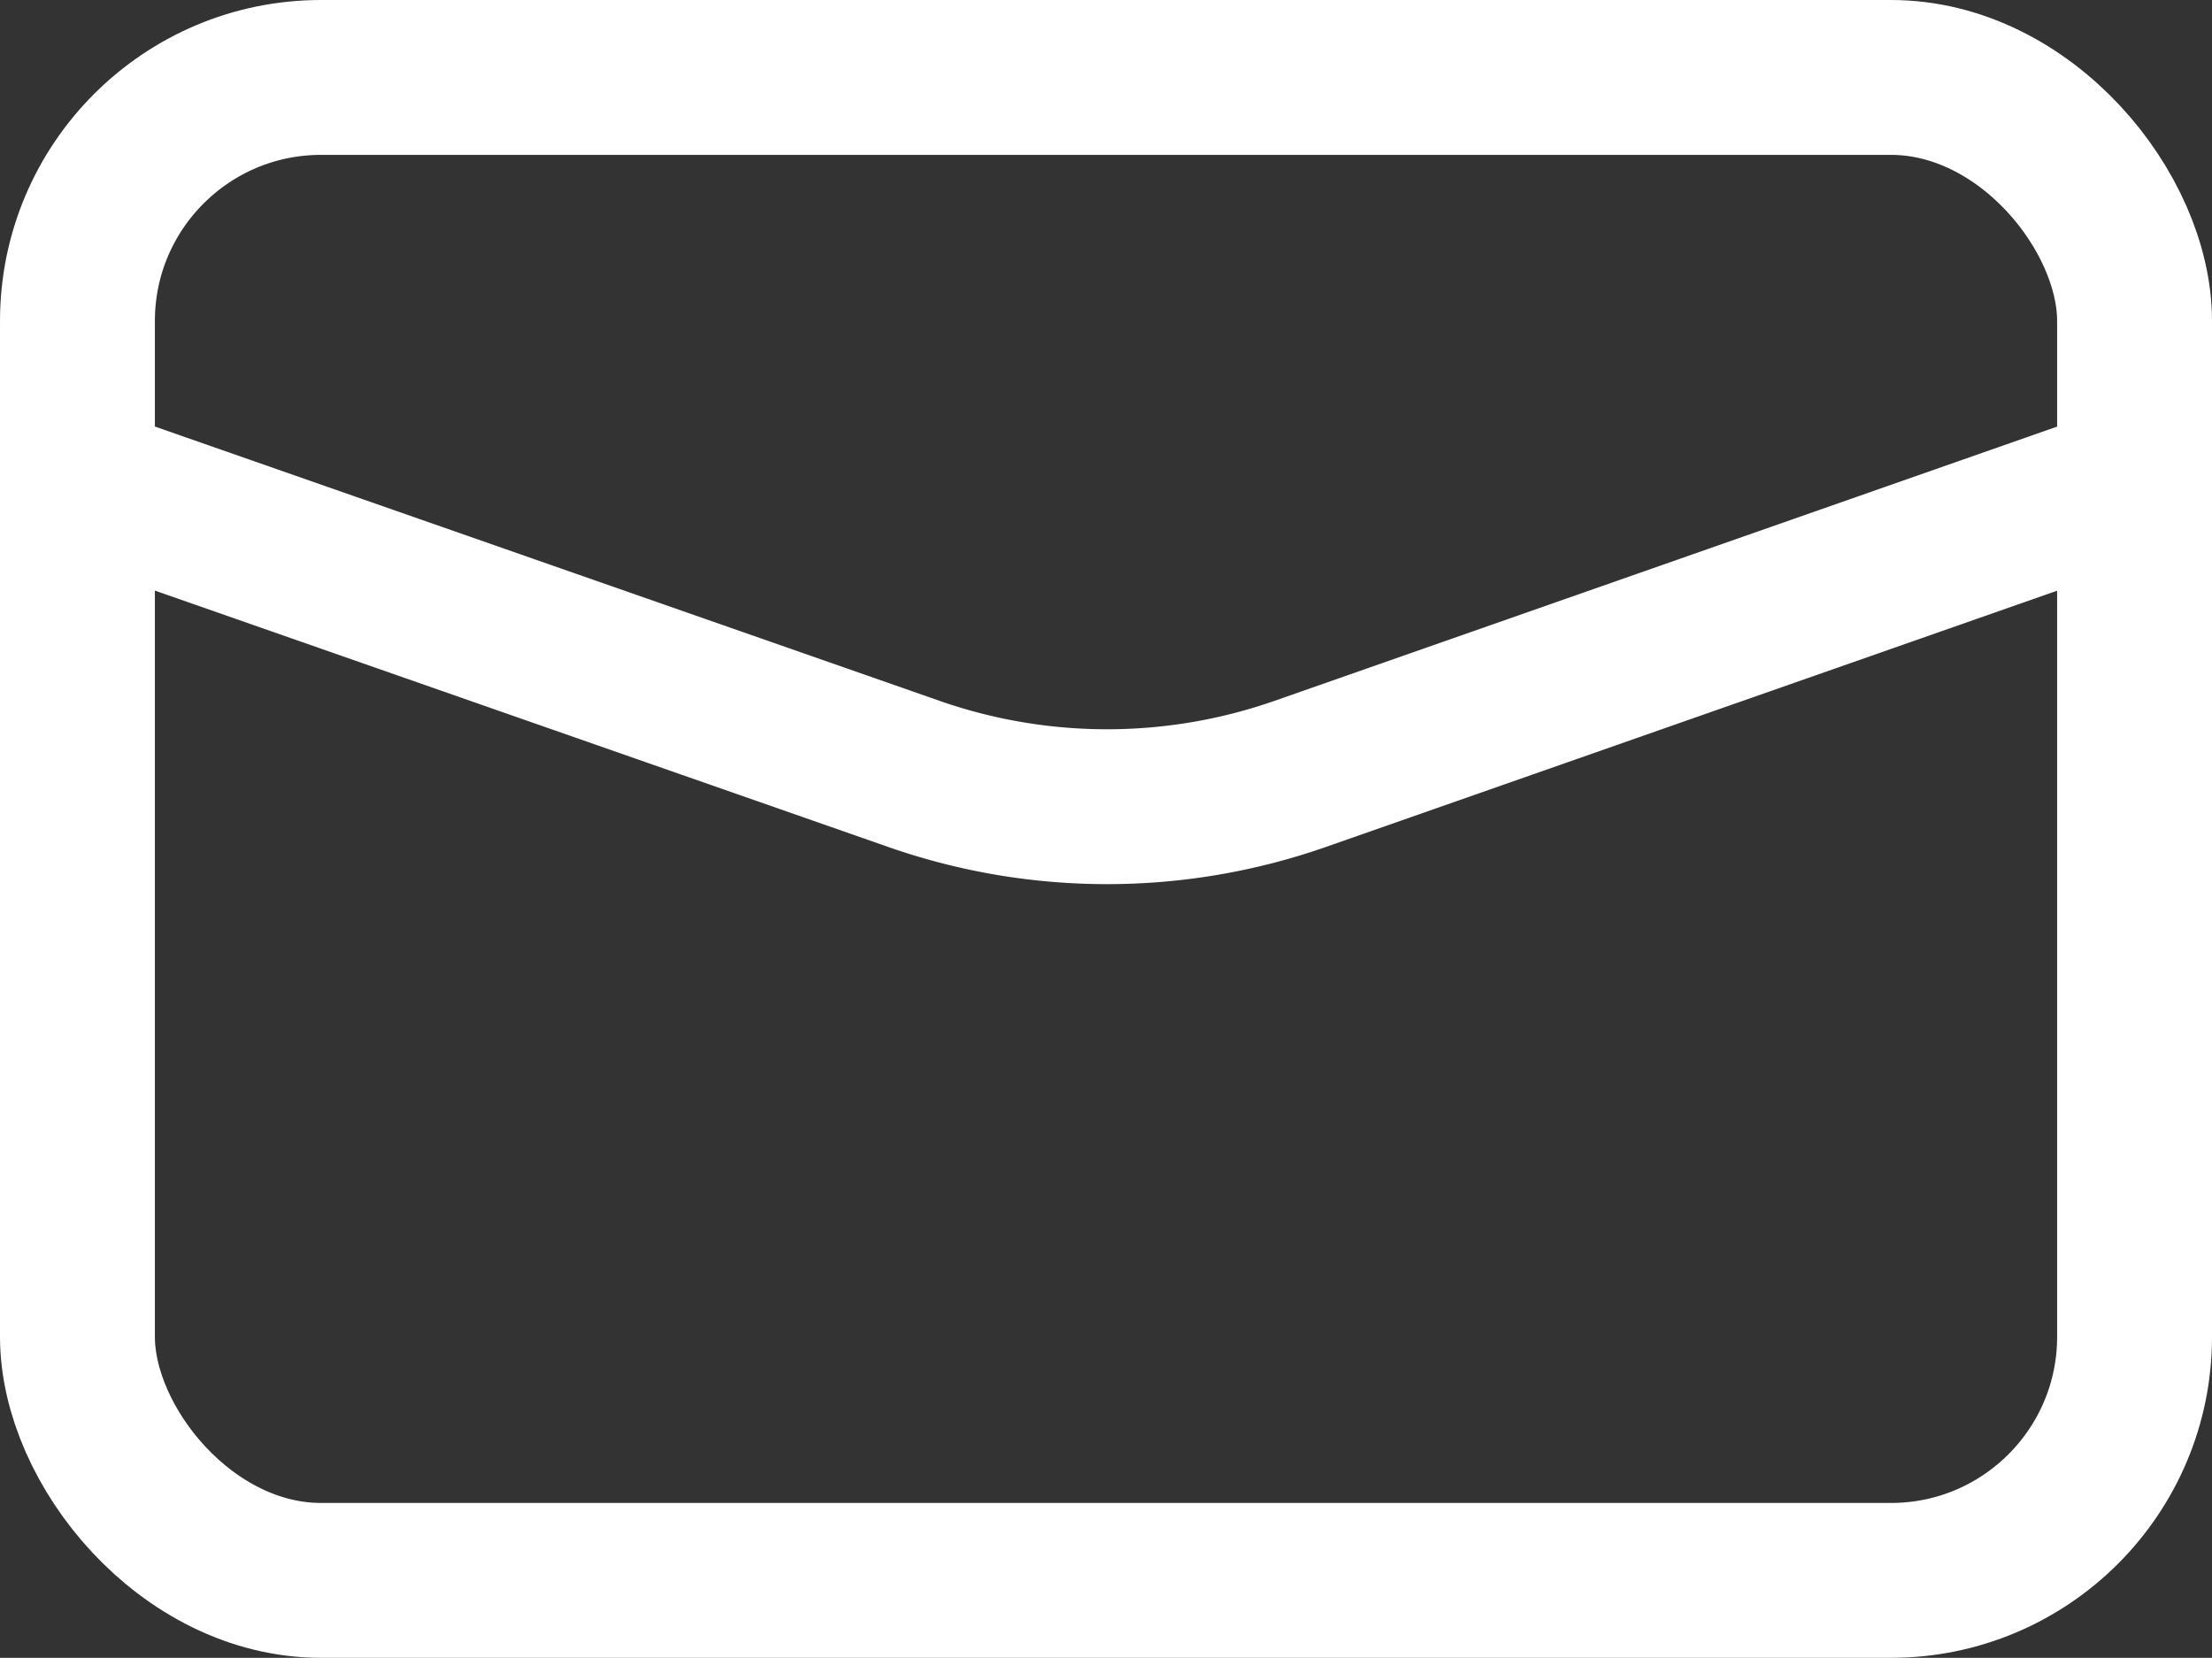 <svg xmlns="http://www.w3.org/2000/svg" viewBox="0 0 31.42 23.55"><rect x="0" y="0" width="31.42" height="23.55" fill="#333333" stroke="none"/><defs><style>.cls-1{fill:none;stroke:#fff;stroke-miterlimit:10;stroke-width:2.2px;}</style></defs><title>mail</title><g id="Слой_2" data-name="Слой 2"><g id="Слой_1-2" data-name="Слой 1"><rect class="cls-1" x="1.1" y="1.1" width="29.22" height="21.35" rx="3.46"/><path class="cls-1" d="M30.32,6.84,18.45,11A8.31,8.31,0,0,1,13,11L1.1,6.84"/></g></g></svg>